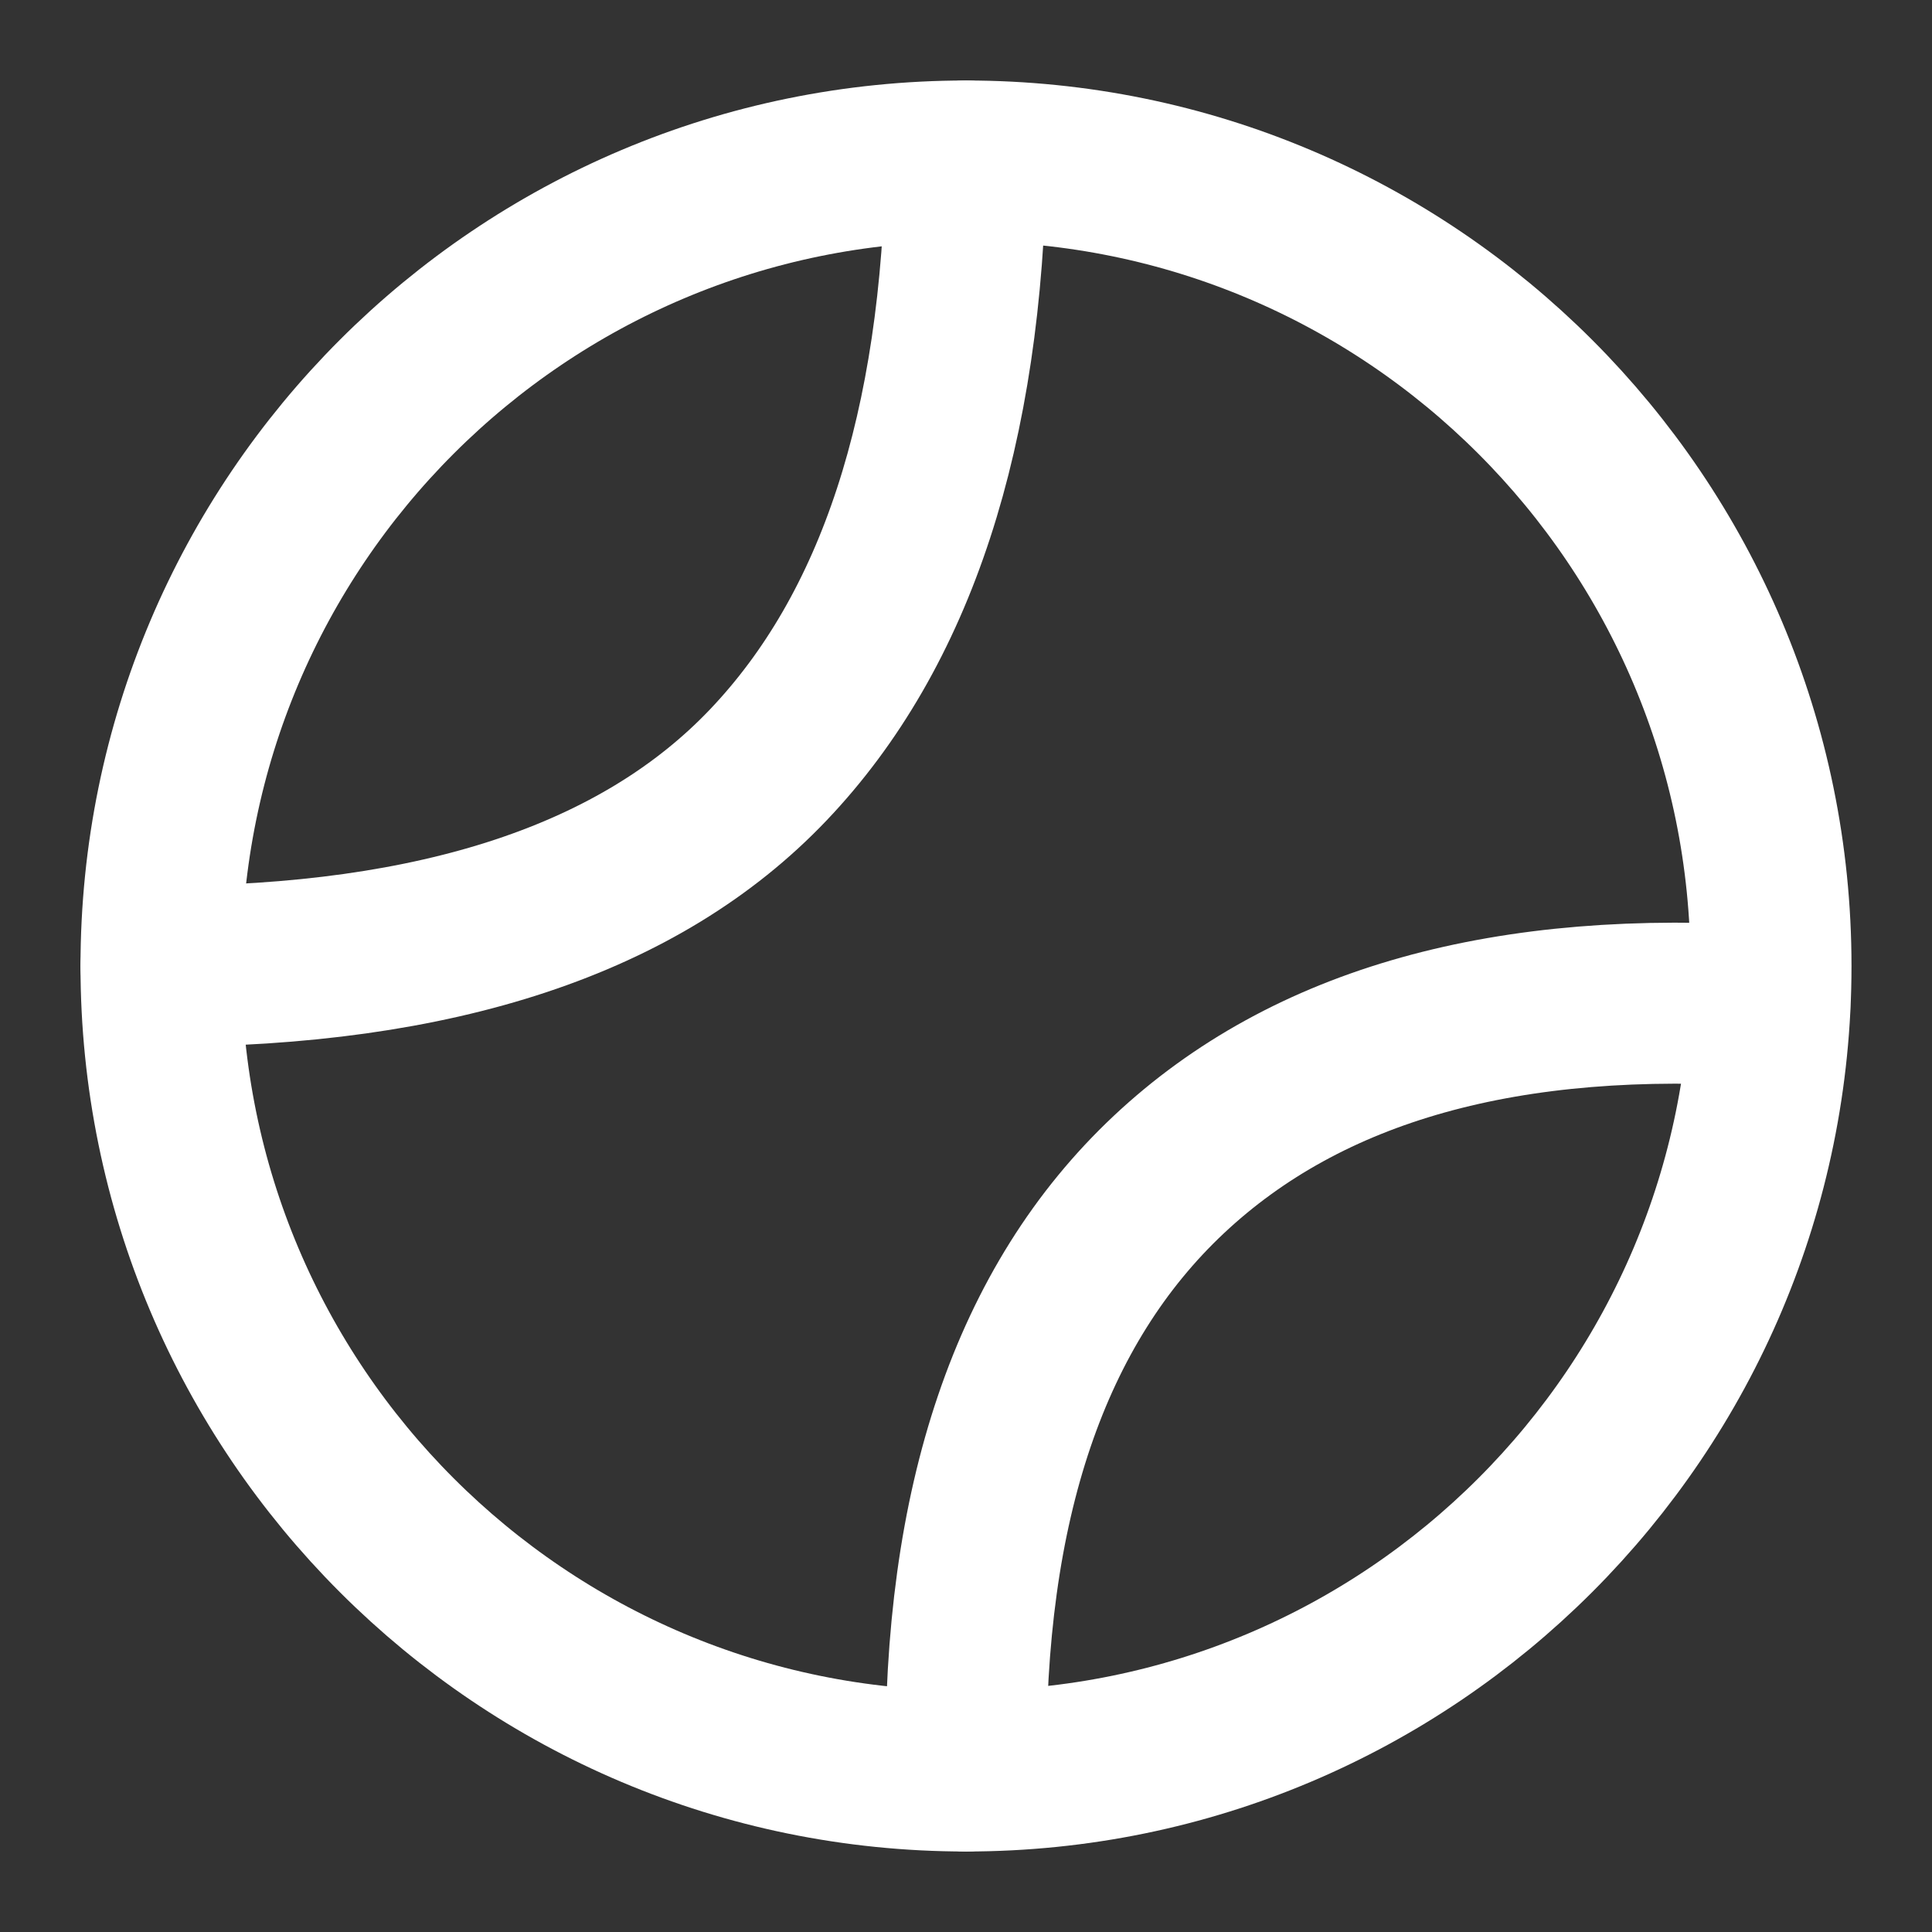 <?xml version="1.0" encoding="UTF-8"?><svg width="28" height="28" viewBox="0 0 48 48" fill="none" xmlns="http://www.w3.org/2000/svg"><rect x="0" y="0" width="48" height="48" fill="#333333" stroke="none"/><path d="M24 44C35.046 44 44 35.046 44 24C44 12.954 35.046 4 24 4C12.954 4 4 12.954 4 24C4 35.046 12.954 44 24 44Z" stroke="#ffffff" stroke-width="4"/><path d="M24 4C23.899 10.668 22.262 15.67 19.088 19.004C15.915 22.339 10.885 24.007 4 24.008" stroke="#ffffff" stroke-width="4" stroke-linecap="round" stroke-linejoin="round"/><path d="M43.968 25.005C37.456 24.558 32.48 25.951 29.04 29.181C25.599 32.412 23.921 37.352 24.003 44" stroke="#ffffff" stroke-width="4" stroke-linecap="round"/></svg>